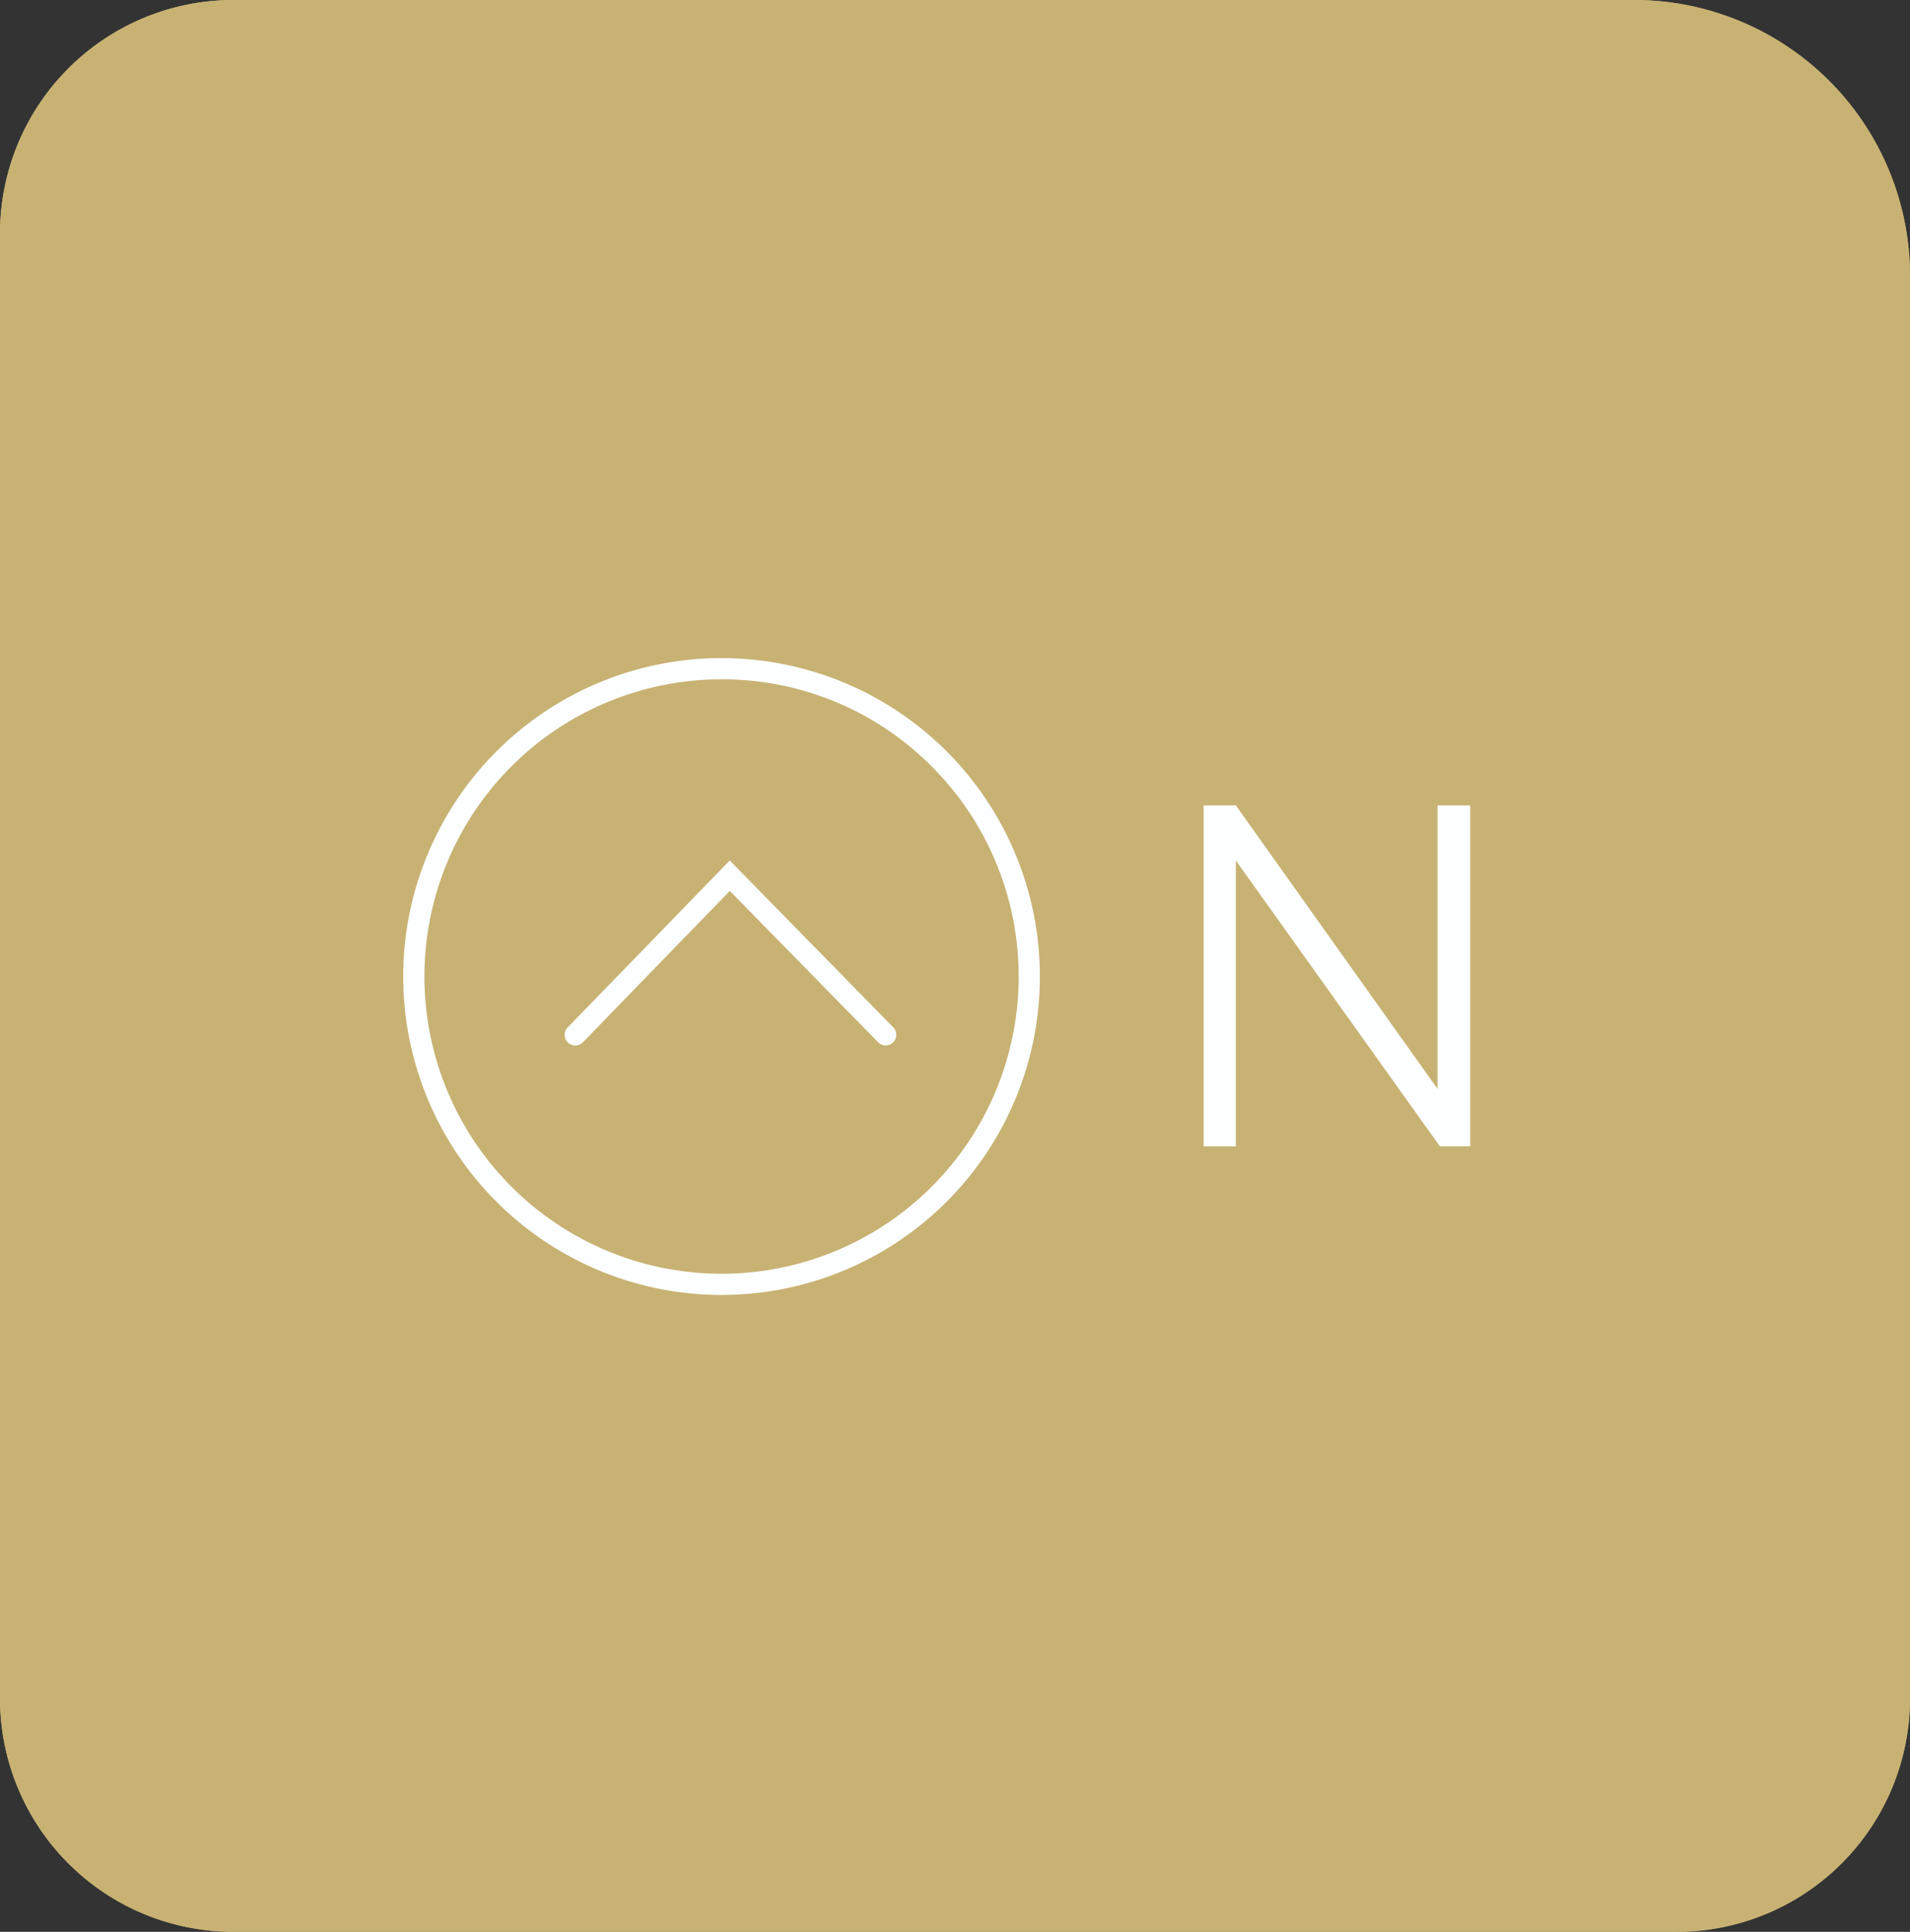 <svg xmlns="http://www.w3.org/2000/svg" width="90" height="91" viewBox="0 0 90 91">
  <rect x="0" y="0" width="90" height="91" fill="#333333" stroke="none"/>
  <g id="Group_218" data-name="Group 218" transform="translate(-1689 320)">
    <g id="Rectangle_268" data-name="Rectangle 268" transform="translate(1689 -320)" fill="#c8b273" stroke="#c8b273" stroke-width="3">
      <path d="M11,0H77A13,13,0,0,1,90,13V80A11,11,0,0,1,79,91H11A11,11,0,0,1,0,80V11A11,11,0,0,1,11,0Z" stroke="none"/>
      <path d="M11,1.5H77A11.5,11.5,0,0,1,88.5,13V80A9.5,9.5,0,0,1,79,89.5H11A9.5,9.5,0,0,1,1.5,80V11A9.5,9.5,0,0,1,11,1.5Z" fill="none"/>
    </g>
    <g id="Group_147" data-name="Group 147" transform="translate(-94 -415)">
      <path id="Light" d="M14.278,0V-16.06h-1.54V-2.706L3.234-16.06H1.716V0H3.234V-13.464L12.848,0Z" transform="translate(1838 149)" fill="#fcfeff"/>
    </g>
    <path id="Ellipse_26" data-name="Ellipse 26" d="M15,1A14,14,0,0,0,5.1,24.9,14,14,0,1,0,24.9,5.1,13.908,13.908,0,0,0,15,1m0-1A15,15,0,1,1,0,15,15,15,0,0,1,15,0Z" transform="translate(1708 -289)" fill="#fcfeff"/>
    <path id="Path_62" data-name="Path 62" d="M1793.854,594.717l-7.711-7.866a.5.5,0,0,1,.714-.7l6.994,7.134,6.921-7.132a.5.5,0,0,1,.718.7Z" transform="translate(3517.239 315.251) rotate(180)" fill="#fcfeff"/>
  </g>
</svg>
